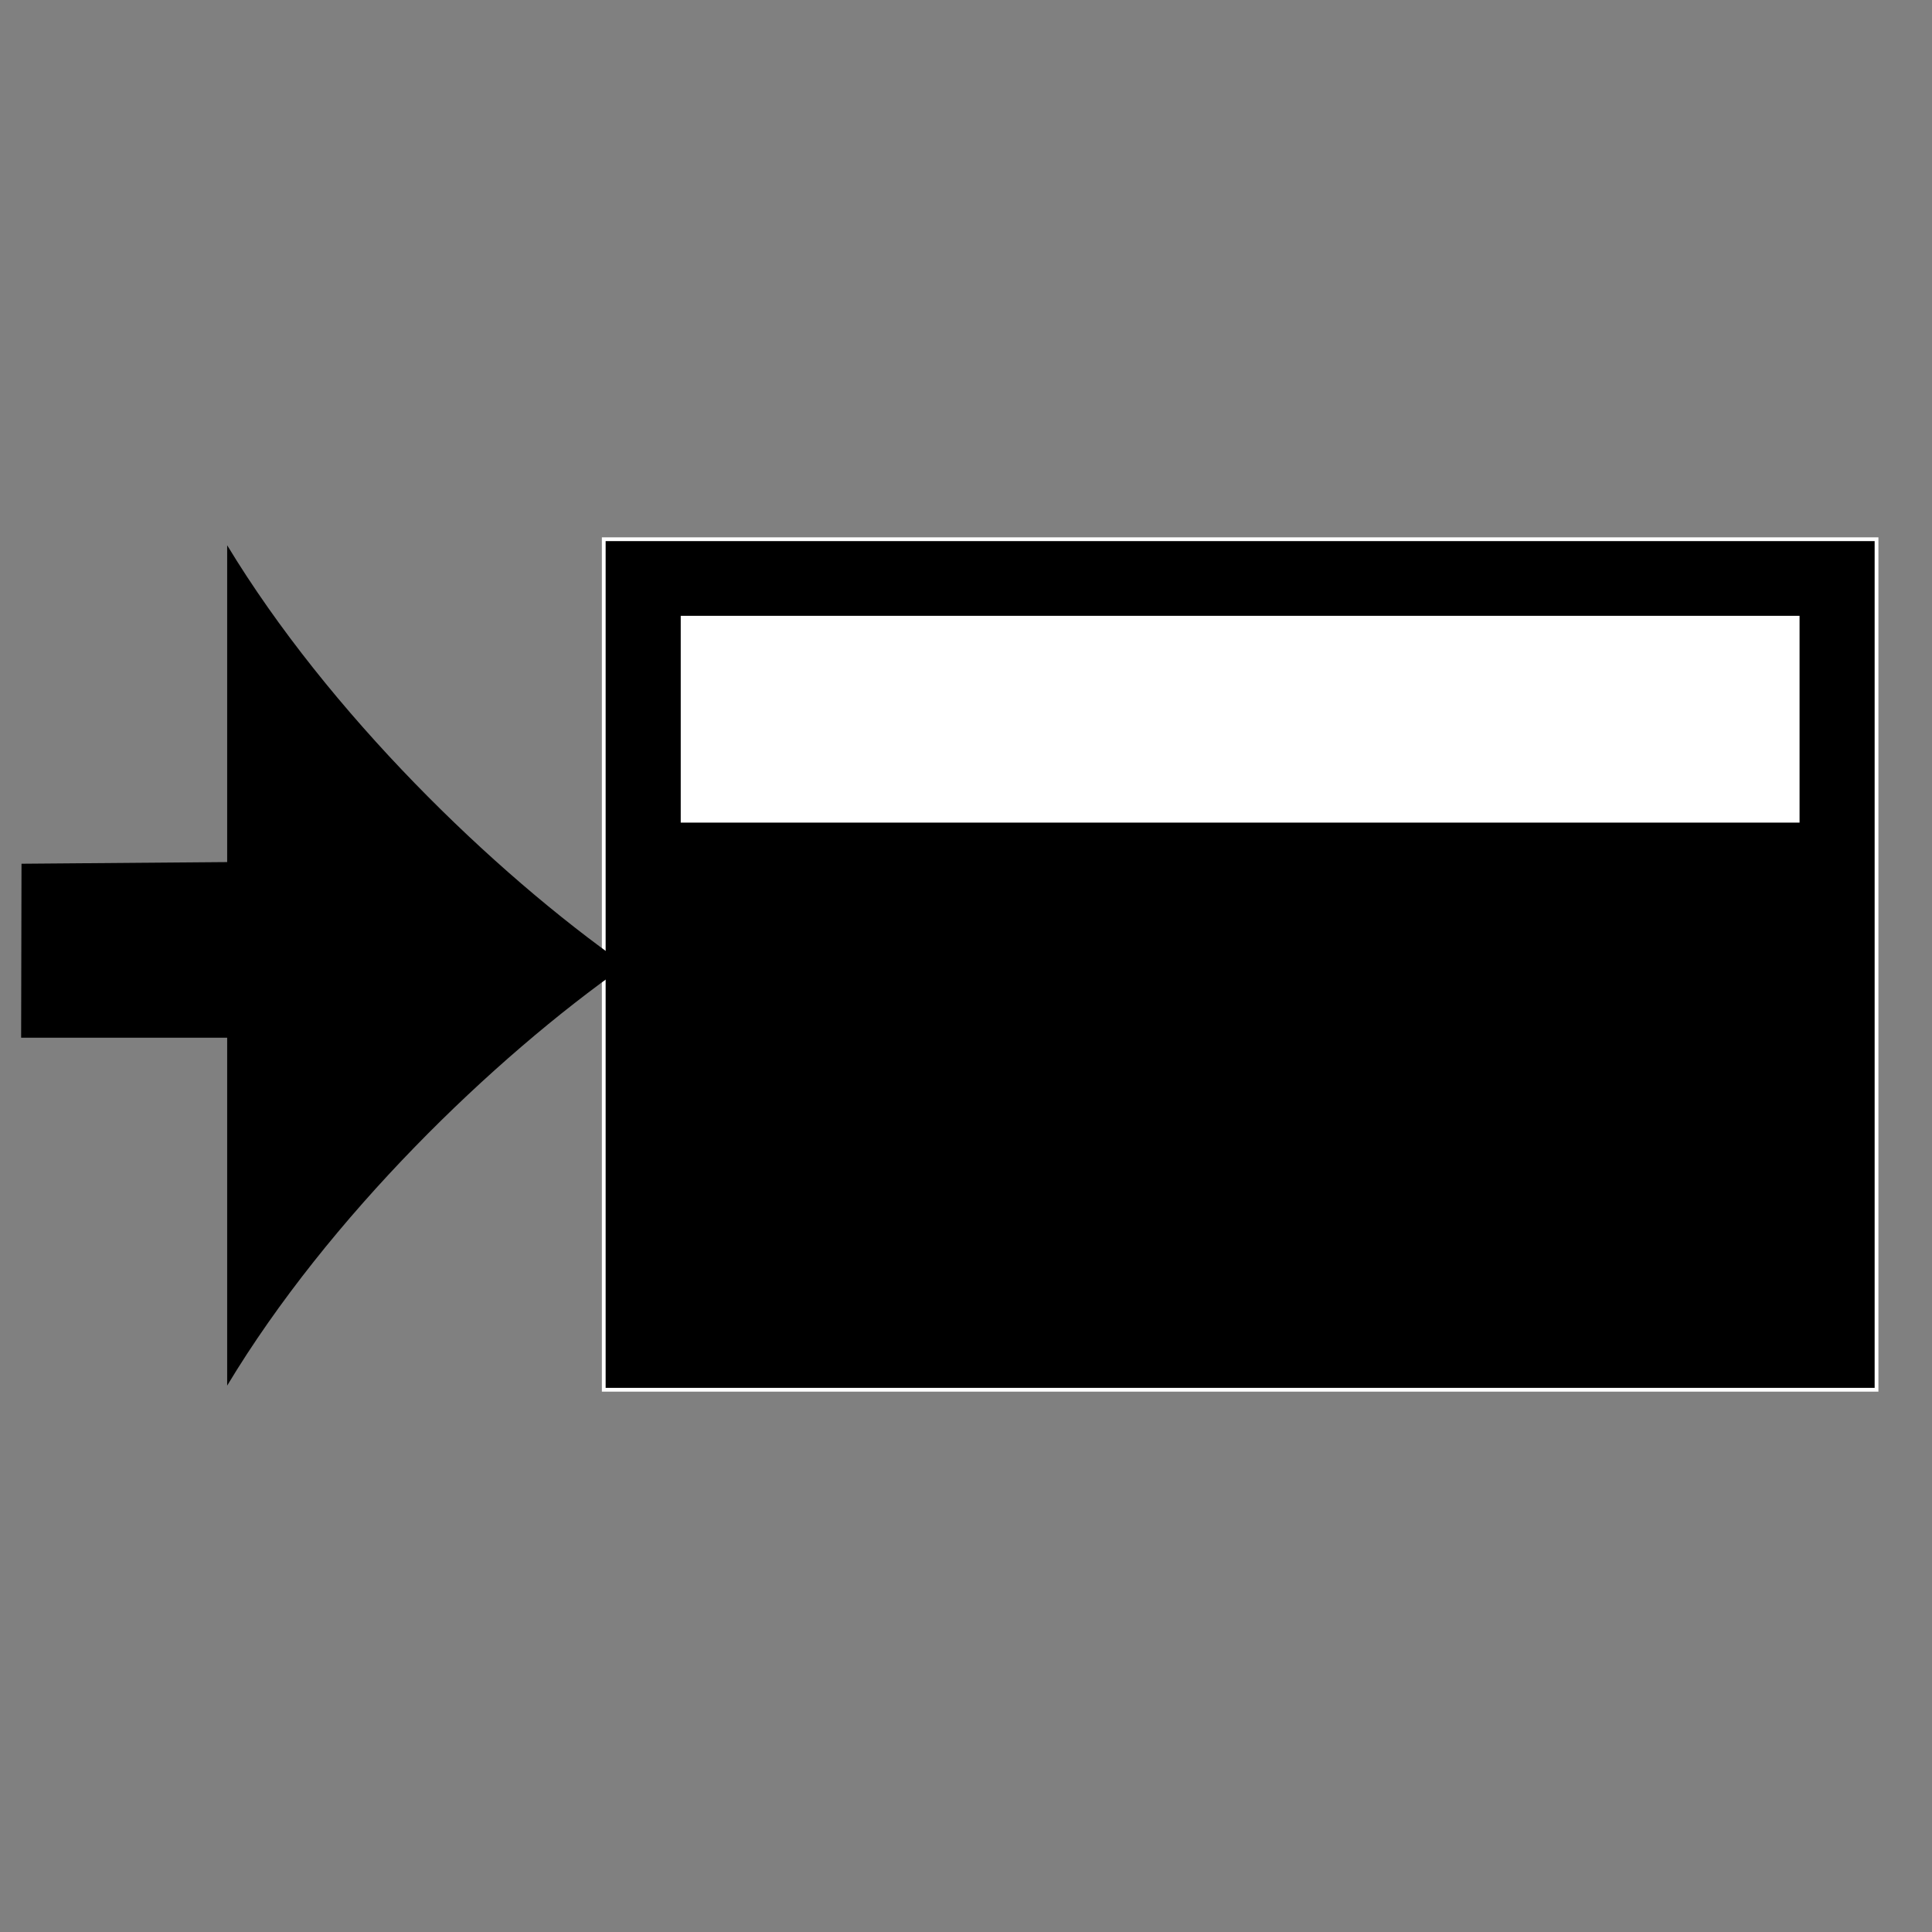 <?xml version="1.0" encoding="utf-8"?>
<!-- Generator: Adobe Illustrator 19.0.0, SVG Export Plug-In . SVG Version: 6.00 Build 0)  -->
<svg version="1.1" id="Ebene_1" xmlns="http://www.w3.org/2000/svg" xmlns:xlink="http://www.w3.org/1999/xlink" x="0px" y="0px"
	 viewBox="-41 164.9 512 512" style="enable-background:new -41 164.9 512 512;" xml:space="preserve">
<rect x="-41" y="164.9" width="512" height="512" fill="#808080" stroke="none"/>
<style type="text/css">
	.st0{stroke:#FFFFFF;stroke-miterlimit:10;}
	.st1{fill:#FFFFFF;}
</style>
<title>Ebene 1</title>
<g>
	<rect x="119" y="307.8" class="st0" width="337.3" height="225.4"/>
	<rect x="139.4" y="328.1" class="st1" width="296.5" height="54.8"/>
</g>
<g>
	<g>
		<polyline points="-35.3,393.8 62.6,393 62.6,439.9 -35.4,439.9 		"/>
	</g>
	<g>
		<g>
			<path d="M124.8,420.7c-35.2,24.7-78.7,66.7-105.6,111.4V309.4C46.1,353.8,89.6,396,124.8,420.7z"/>
		</g>
	</g>
</g>
</svg>
